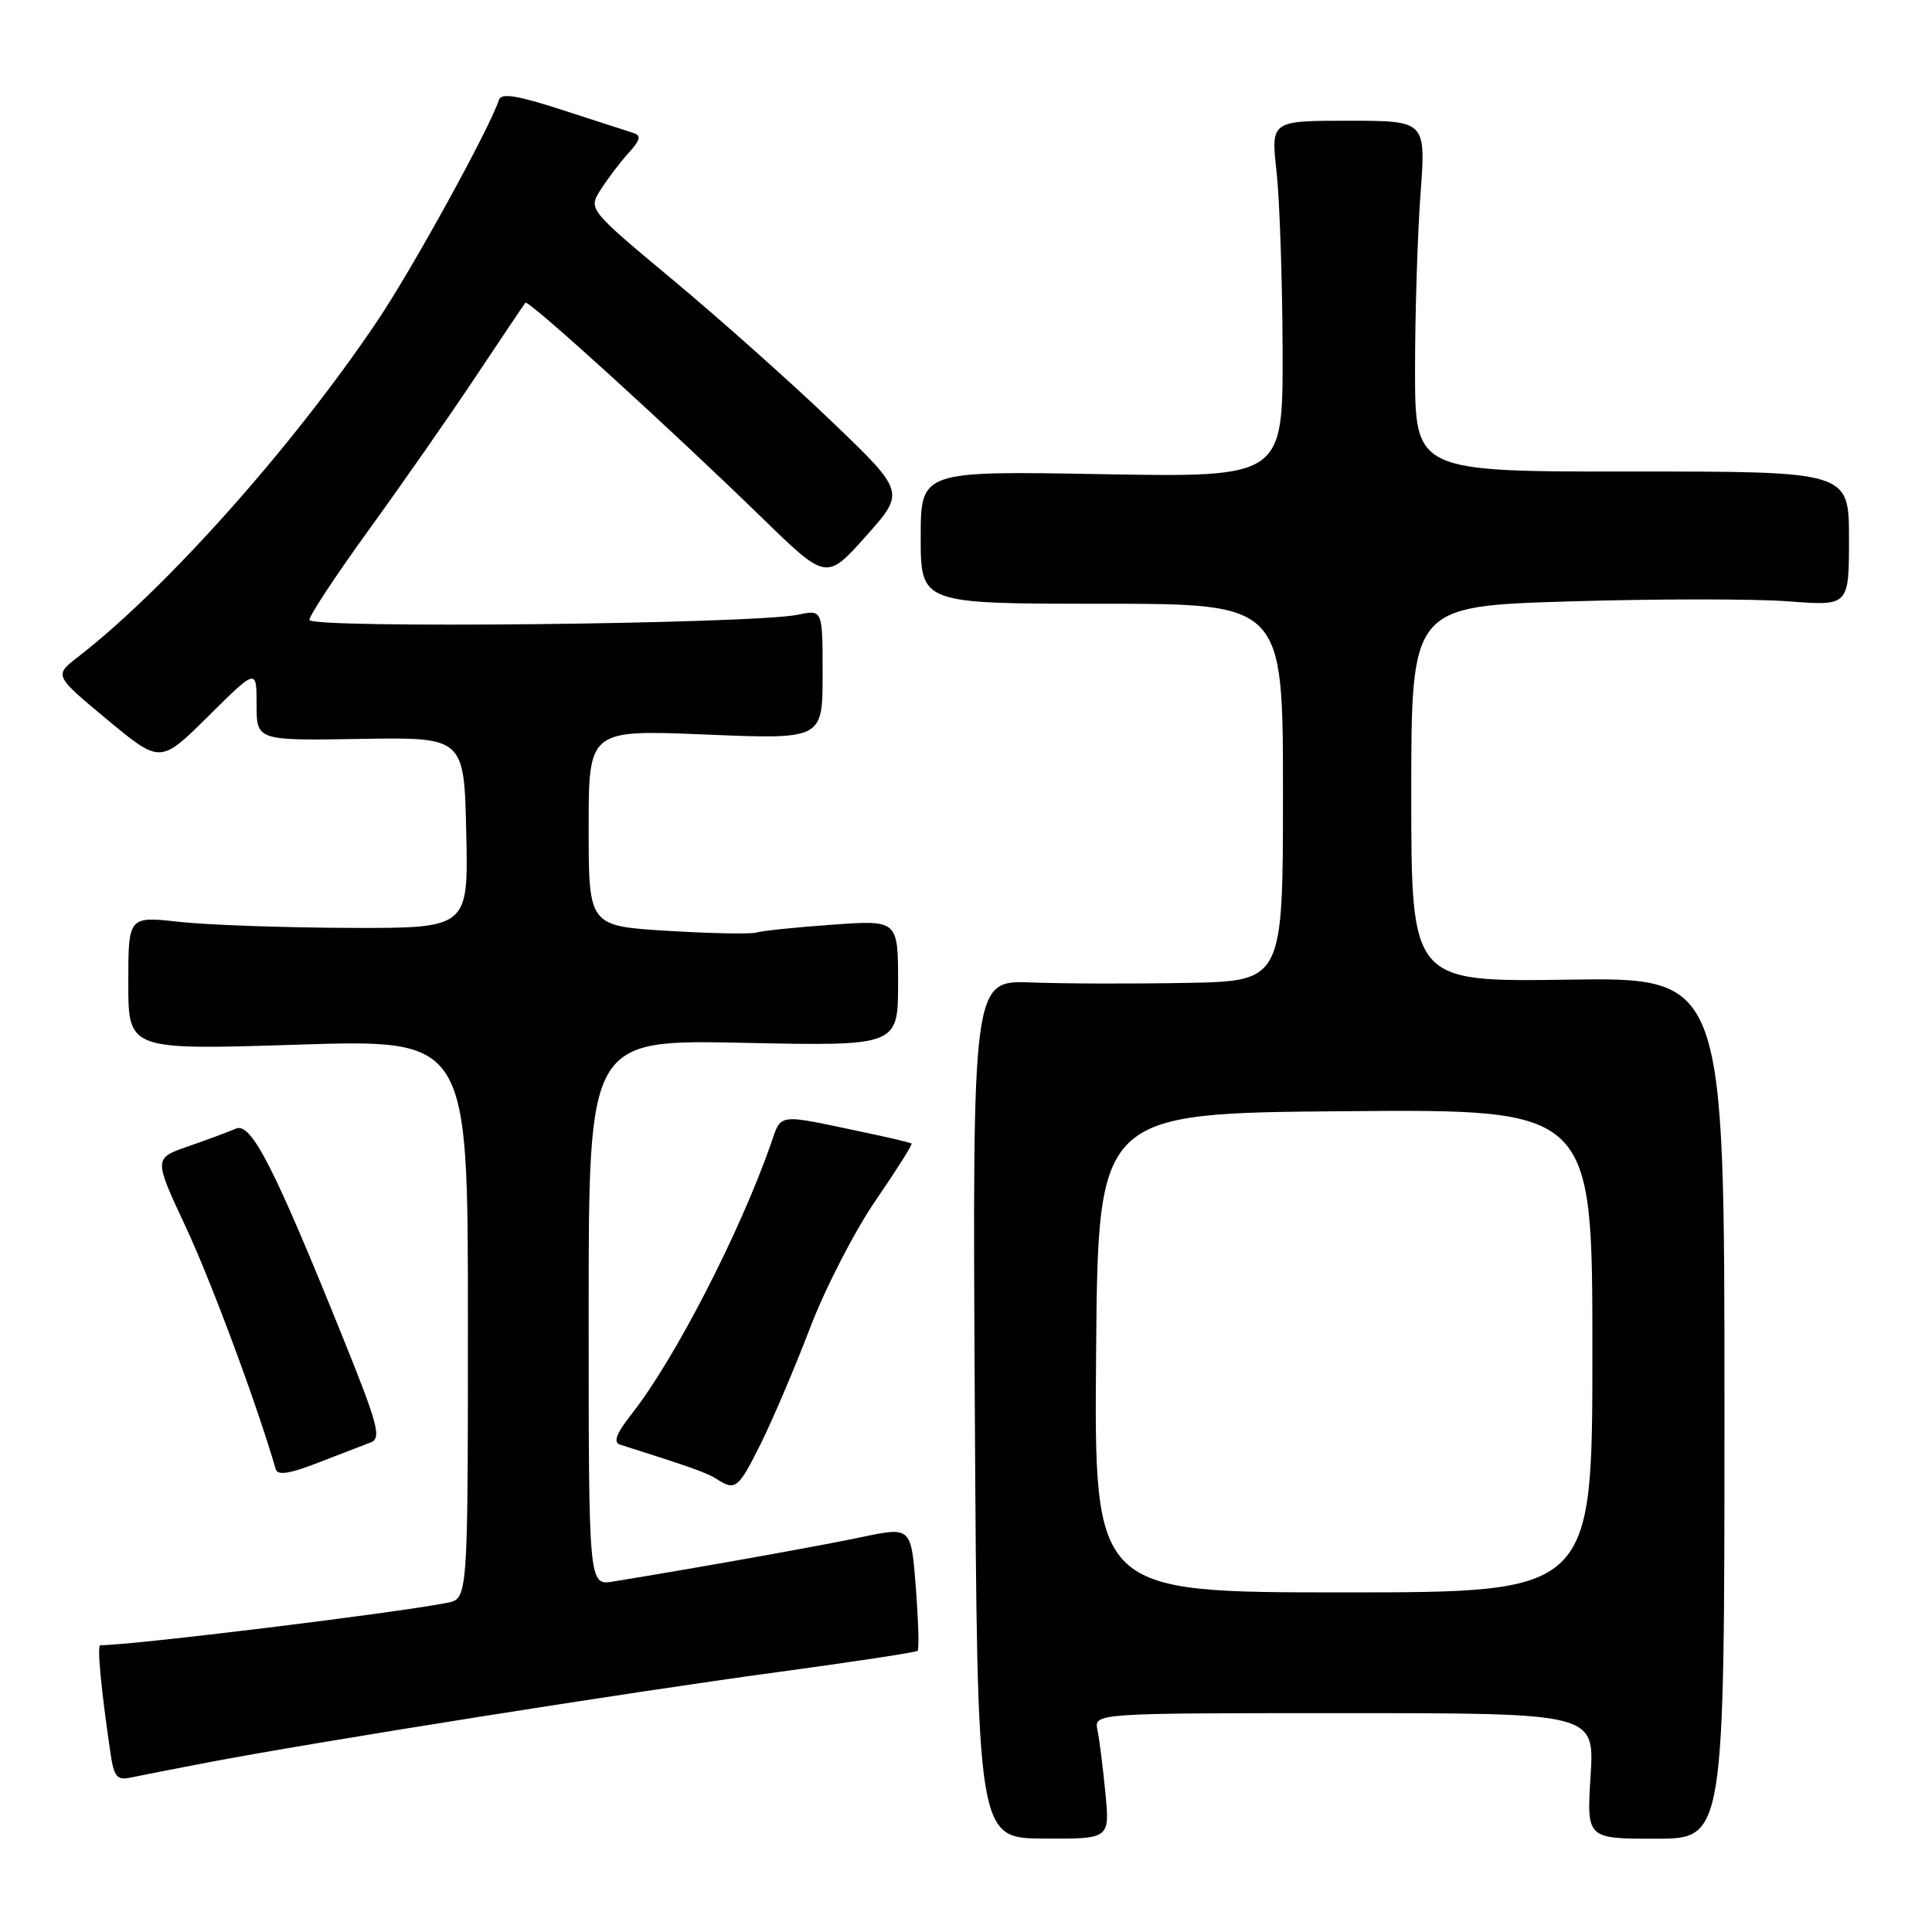 <?xml version="1.0" encoding="UTF-8" standalone="no"?>
<!DOCTYPE svg PUBLIC "-//W3C//DTD SVG 1.1//EN" "http://www.w3.org/Graphics/SVG/1.1/DTD/svg11.dtd" >
<svg xmlns="http://www.w3.org/2000/svg" xmlns:xlink="http://www.w3.org/1999/xlink" version="1.1" viewBox="0 0 256 256">
 <g >
 <path fill="currentColor"
d=" M 146.47 237.59 C 146.15 234.24 145.68 230.49 145.42 229.25 C 144.96 227.00 144.96 227.00 178.12 227.00 C 211.28 227.00 211.28 227.00 210.76 235.32 C 210.24 243.64 210.24 243.64 219.37 243.64 C 228.50 243.64 228.50 243.64 228.50 186.57 C 228.50 129.50 228.50 129.50 207.75 129.81 C 187.00 130.11 187.00 130.11 187.00 105.21 C 187.00 80.32 187.00 80.32 207.97 79.69 C 219.51 79.34 232.56 79.34 236.97 79.68 C 245.00 80.30 245.00 80.30 245.00 71.38 C 245.00 62.47 245.00 62.47 216.25 62.48 C 187.50 62.50 187.50 62.50 187.50 49.00 C 187.50 41.58 187.83 31.11 188.22 25.75 C 188.95 16.00 188.95 16.00 178.67 16.00 C 168.40 16.00 168.40 16.00 169.15 22.75 C 169.56 26.46 169.92 37.09 169.95 46.37 C 170.00 63.25 170.00 63.25 146.00 62.83 C 122.00 62.40 122.00 62.40 122.00 71.20 C 122.00 80.00 122.00 80.00 146.00 80.00 C 170.00 80.00 170.00 80.00 170.00 105.00 C 170.00 130.00 170.00 130.00 157.25 130.24 C 150.24 130.37 140.98 130.35 136.67 130.18 C 128.85 129.88 128.85 129.88 129.17 186.72 C 129.50 243.57 129.50 243.57 138.28 243.62 C 147.06 243.67 147.06 243.67 146.47 237.59 Z  M 27.50 233.54 C 41.47 230.87 83.83 224.15 102.86 221.59 C 112.96 220.22 121.39 218.94 121.59 218.74 C 121.80 218.53 121.69 214.75 121.35 210.33 C 120.73 202.30 120.73 202.30 114.14 203.68 C 108.49 204.87 92.33 207.76 81.25 209.56 C 78.00 210.09 78.00 210.09 78.00 173.92 C 78.00 137.75 78.00 137.75 98.50 138.18 C 119.00 138.61 119.00 138.61 119.00 130.25 C 119.00 121.90 119.00 121.90 110.25 122.53 C 105.44 122.87 100.92 123.34 100.20 123.57 C 99.49 123.79 94.20 123.69 88.45 123.34 C 78.00 122.70 78.00 122.70 78.00 109.69 C 78.00 96.69 78.00 96.69 93.50 97.33 C 109.00 97.97 109.00 97.97 109.00 89.37 C 109.00 80.77 109.00 80.77 105.75 81.45 C 99.81 82.69 41.00 83.32 41.00 82.14 C 41.00 81.55 44.52 76.22 48.82 70.28 C 53.12 64.35 59.49 55.23 62.97 50.00 C 66.45 44.77 69.44 40.33 69.62 40.11 C 69.99 39.66 88.57 56.55 101.00 68.64 C 109.50 76.91 109.50 76.91 114.73 71.06 C 119.96 65.20 119.96 65.20 110.21 55.85 C 104.85 50.71 95.39 42.28 89.20 37.12 C 77.94 27.73 77.94 27.73 79.60 25.12 C 80.52 23.68 82.17 21.50 83.28 20.28 C 84.87 18.53 85.00 17.96 83.90 17.61 C 83.13 17.37 78.90 16.00 74.50 14.57 C 68.50 12.62 66.41 12.29 66.11 13.24 C 64.93 16.92 54.68 35.57 50.01 42.51 C 38.84 59.13 22.03 78.00 10.33 87.05 C 7.16 89.50 7.16 89.50 14.20 95.35 C 21.25 101.20 21.25 101.20 27.62 94.88 C 34.00 88.56 34.00 88.56 34.00 93.35 C 34.00 98.14 34.00 98.14 47.75 97.91 C 61.50 97.68 61.50 97.68 61.78 110.34 C 62.06 123.00 62.06 123.00 46.28 122.95 C 37.60 122.92 27.46 122.56 23.75 122.15 C 17.00 121.40 17.00 121.40 17.00 130.27 C 17.00 139.14 17.00 139.14 39.50 138.42 C 62.00 137.71 62.00 137.71 62.00 174.77 C 62.00 211.84 62.00 211.84 59.25 212.38 C 52.32 213.75 17.56 218.00 13.30 218.00 C 12.84 218.00 13.36 223.54 14.63 232.25 C 15.10 235.45 15.49 235.93 17.34 235.53 C 18.53 235.28 23.10 234.38 27.50 233.54 Z  M 100.83 191.25 C 102.40 188.09 105.34 181.18 107.36 175.90 C 109.38 170.62 113.30 163.02 116.06 159.02 C 118.81 155.01 120.94 151.64 120.79 151.52 C 120.63 151.40 117.80 150.73 114.50 150.04 C 102.72 147.55 103.60 147.44 102.11 151.67 C 97.98 163.44 89.40 180.09 83.78 187.25 C 81.67 189.93 81.21 191.12 82.17 191.42 C 91.60 194.41 93.72 195.17 95.00 196.00 C 97.45 197.58 97.84 197.26 100.83 191.25 Z  M 49.14 191.12 C 50.56 190.58 50.08 188.75 45.54 177.50 C 36.31 154.60 33.28 148.67 31.26 149.55 C 30.29 149.97 27.44 151.03 24.93 151.90 C 20.36 153.48 20.36 153.48 24.64 162.63 C 28.02 169.87 34.06 186.13 36.54 194.69 C 36.79 195.53 38.42 195.28 42.19 193.80 C 45.11 192.67 48.24 191.46 49.14 191.12 Z  M 145.24 179.25 C 145.50 147.50 145.50 147.50 178.25 147.24 C 211.00 146.97 211.00 146.97 211.00 178.99 C 211.00 211.00 211.00 211.00 177.99 211.00 C 144.97 211.00 144.97 211.00 145.24 179.25 Z "/>
</g>
</svg>